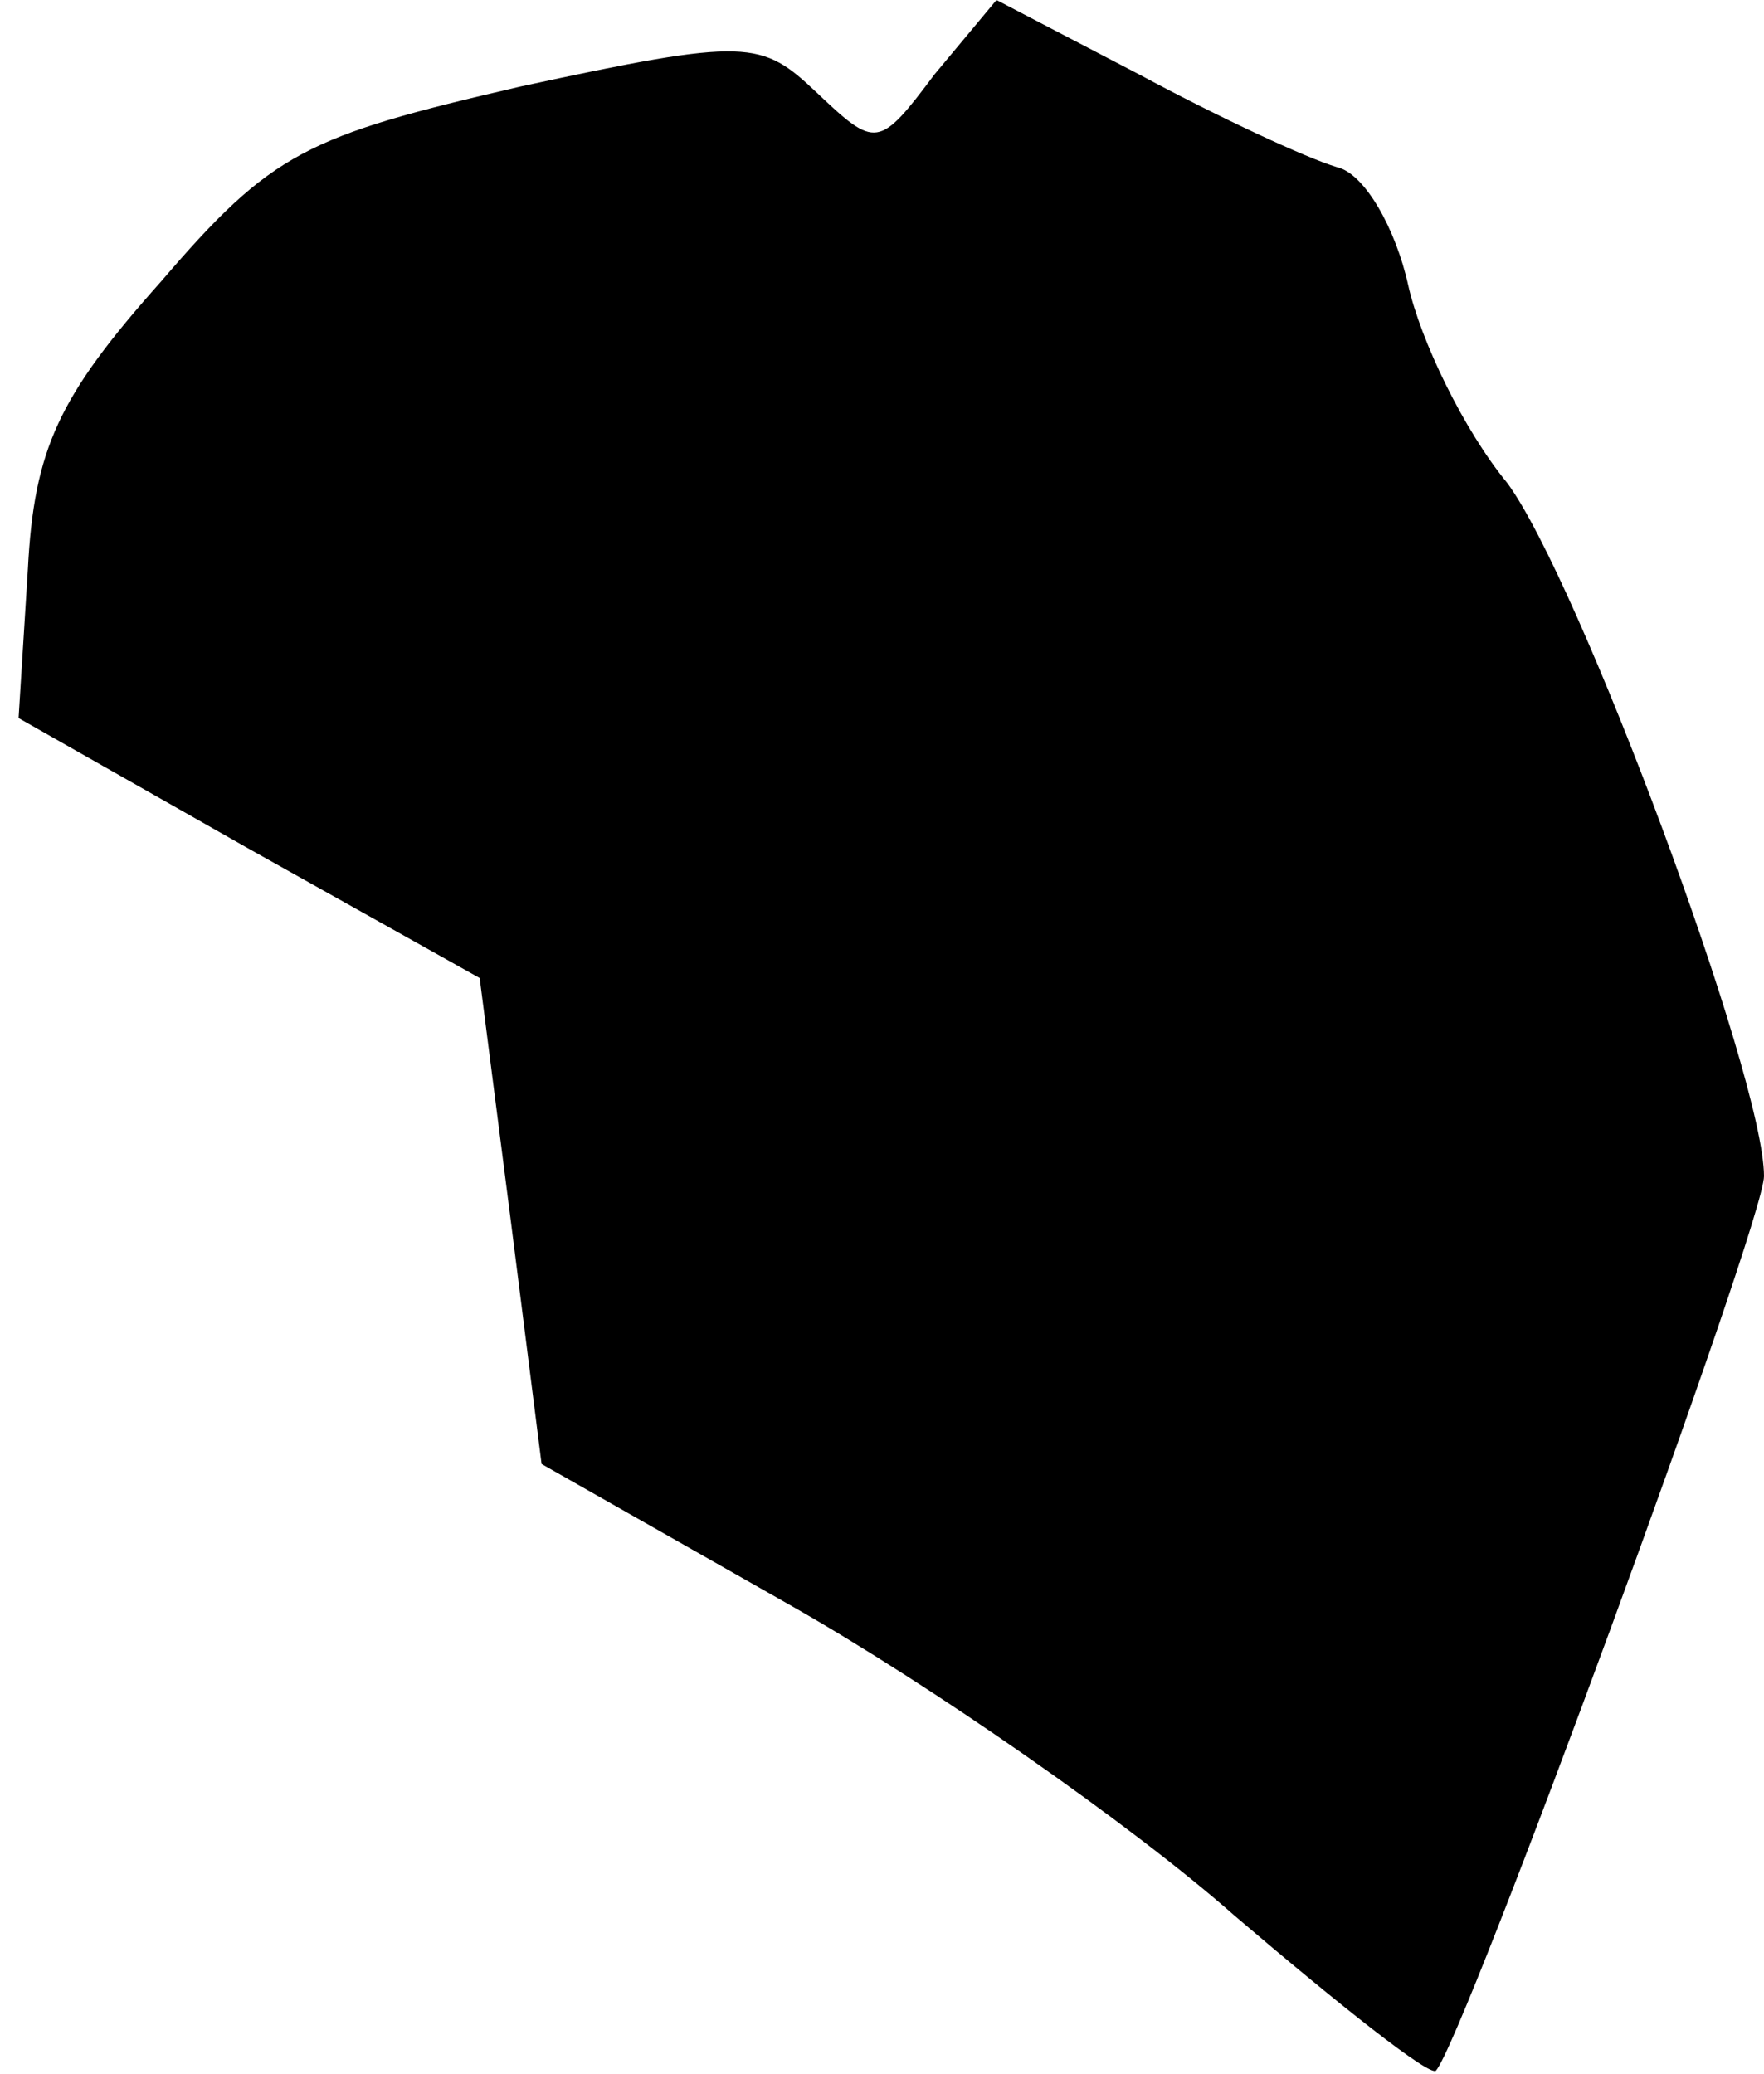 <?xml version="1.0" standalone="no"?>
<!DOCTYPE svg PUBLIC "-//W3C//DTD SVG 20010904//EN"
 "http://www.w3.org/TR/2001/REC-SVG-20010904/DTD/svg10.dtd">
<svg version="1.0" xmlns="http://www.w3.org/2000/svg"
 width="57pt" height="67pt" viewBox="0 0 57 67"
 preserveAspectRatio="xMidYMid meet">
<g transform="translate(0,67) scale(0.1,-0.1)"
fill="#000000" stroke="none">
<path fill="#000000" stroke="none" d="M302 646 c-18 -24 -19 -24 -38 -6 -18
17 -22 18 -96 2 -69 -16 -80 -21 -116 -63 -33 -37 -41 -54 -43 -93 l-3 -48 74
-42 75 -42 10 -78 10 -79 81 -46 c44 -25 109 -70 143 -100 34 -29 63 -52 65
-50 9 10 106 274 106 289 0 32 -60 193 -83 224 -14 17 -28 46 -32 64 -4 18
-14 36 -23 38 -10 3 -38 16 -64 30 l-46 24 -20 -24z"/>
</g>
</svg>
